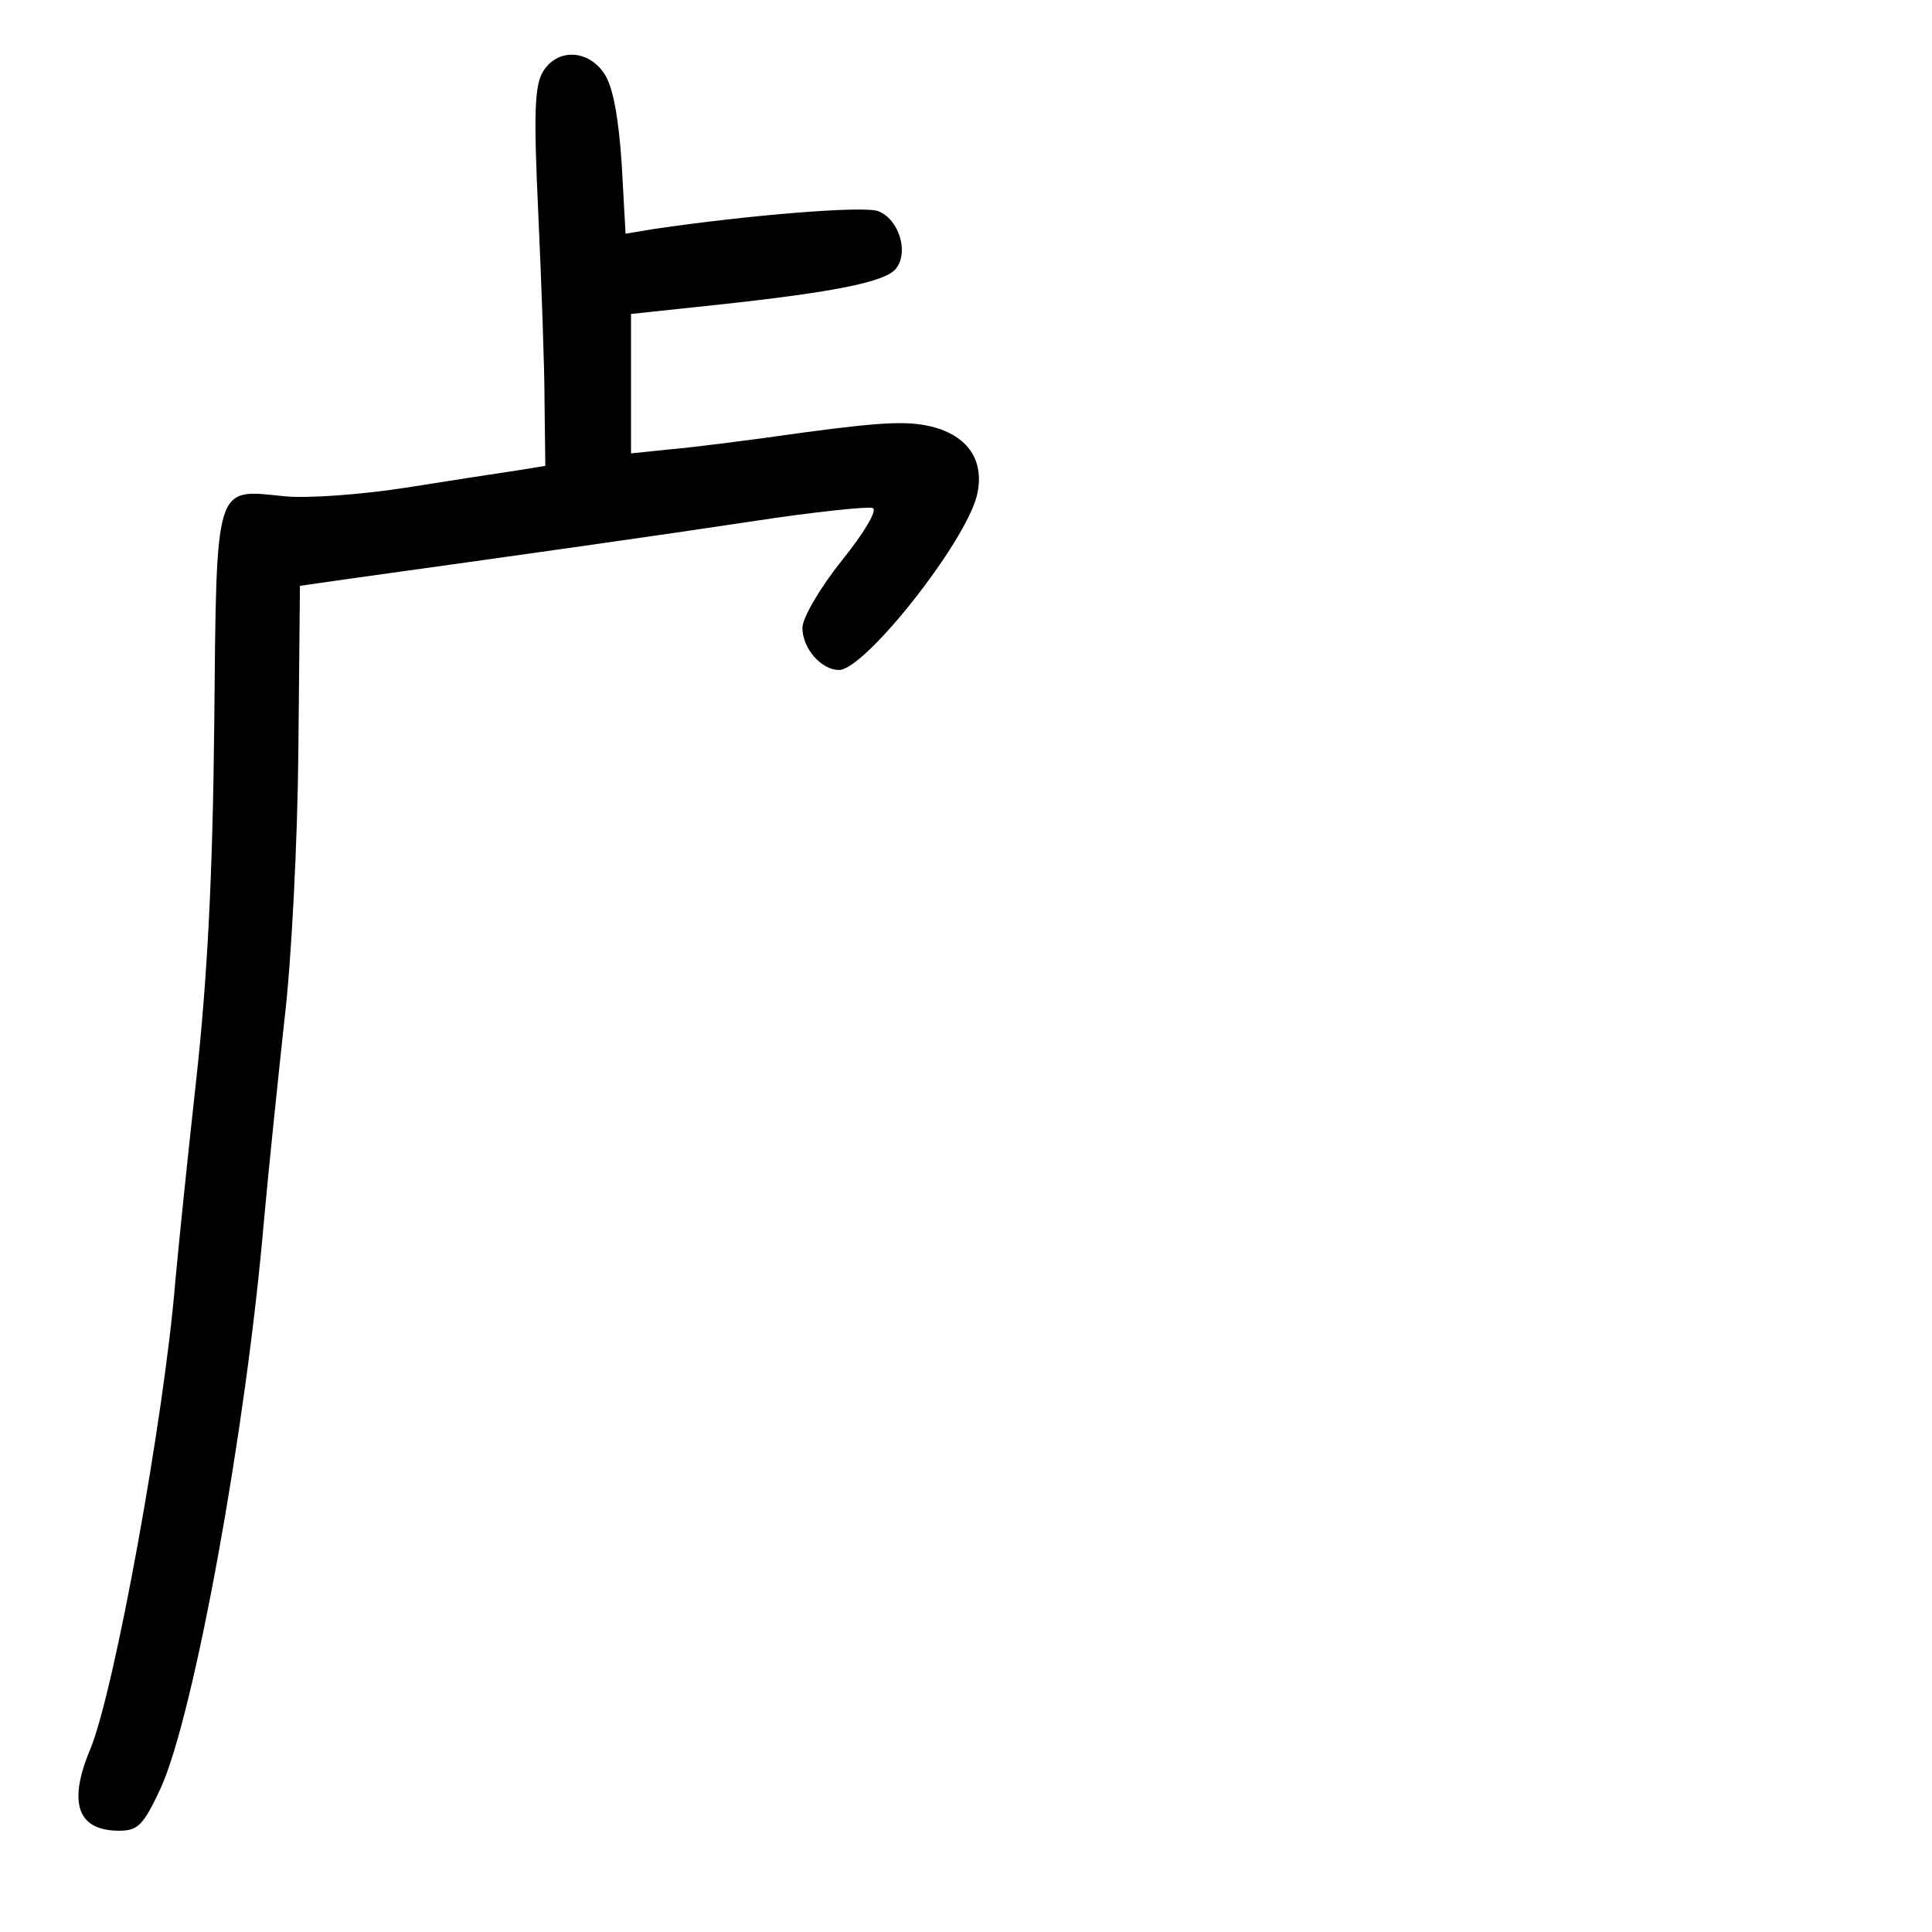 <?xml version="1.0" standalone="no"?>
<!DOCTYPE svg PUBLIC "-//W3C//DTD SVG 20010904//EN"
 "http://www.w3.org/TR/2001/REC-SVG-20010904/DTD/svg10.dtd">
<svg version="1.0" xmlns="http://www.w3.org/2000/svg"
 width="248pt" height="248pt" viewBox="0 0 248 248"
 preserveAspectRatio="xMidYMid meet">
<g transform="translate(0,248) scale(0.1,-0.1)"
fill="#000000" stroke="none">
<path d="M697 2388 c-11 -18 -12 -55 -6 -183 4 -88 8 -197 8 -242 l1 -81 -37
-6 c-21 -3 -85 -13 -142 -22 -58 -9 -127 -14 -156 -11 -90 9 -87 21 -90 -294
-2 -195 -9 -326 -23 -454 -11 -99 -23 -216 -27 -260 -14 -173 -78 -525 -109
-600 -29 -69 -17 -105 37 -105 24 0 31 7 53 54 43 94 110 461 133 731 6 66 18
181 26 255 9 74 17 230 18 347 l2 211 70 10 c223 31 386 54 512 73 78 12 147
19 153 17 7 -2 -10 -31 -39 -67 -28 -35 -51 -74 -51 -87 0 -26 24 -54 47 -54
33 0 162 163 177 224 10 42 -9 74 -53 87 -32 9 -63 8 -168 -6 -70 -10 -149
-20 -175 -22 l-48 -5 0 90 0 89 113 12 c148 16 213 29 227 46 17 21 4 64 -23
74 -19 7 -166 -5 -288 -23 l-36 -6 -5 90 c-4 59 -11 98 -22 115 -21 32 -61 33
-79 3z"/>
</g>
</svg>
